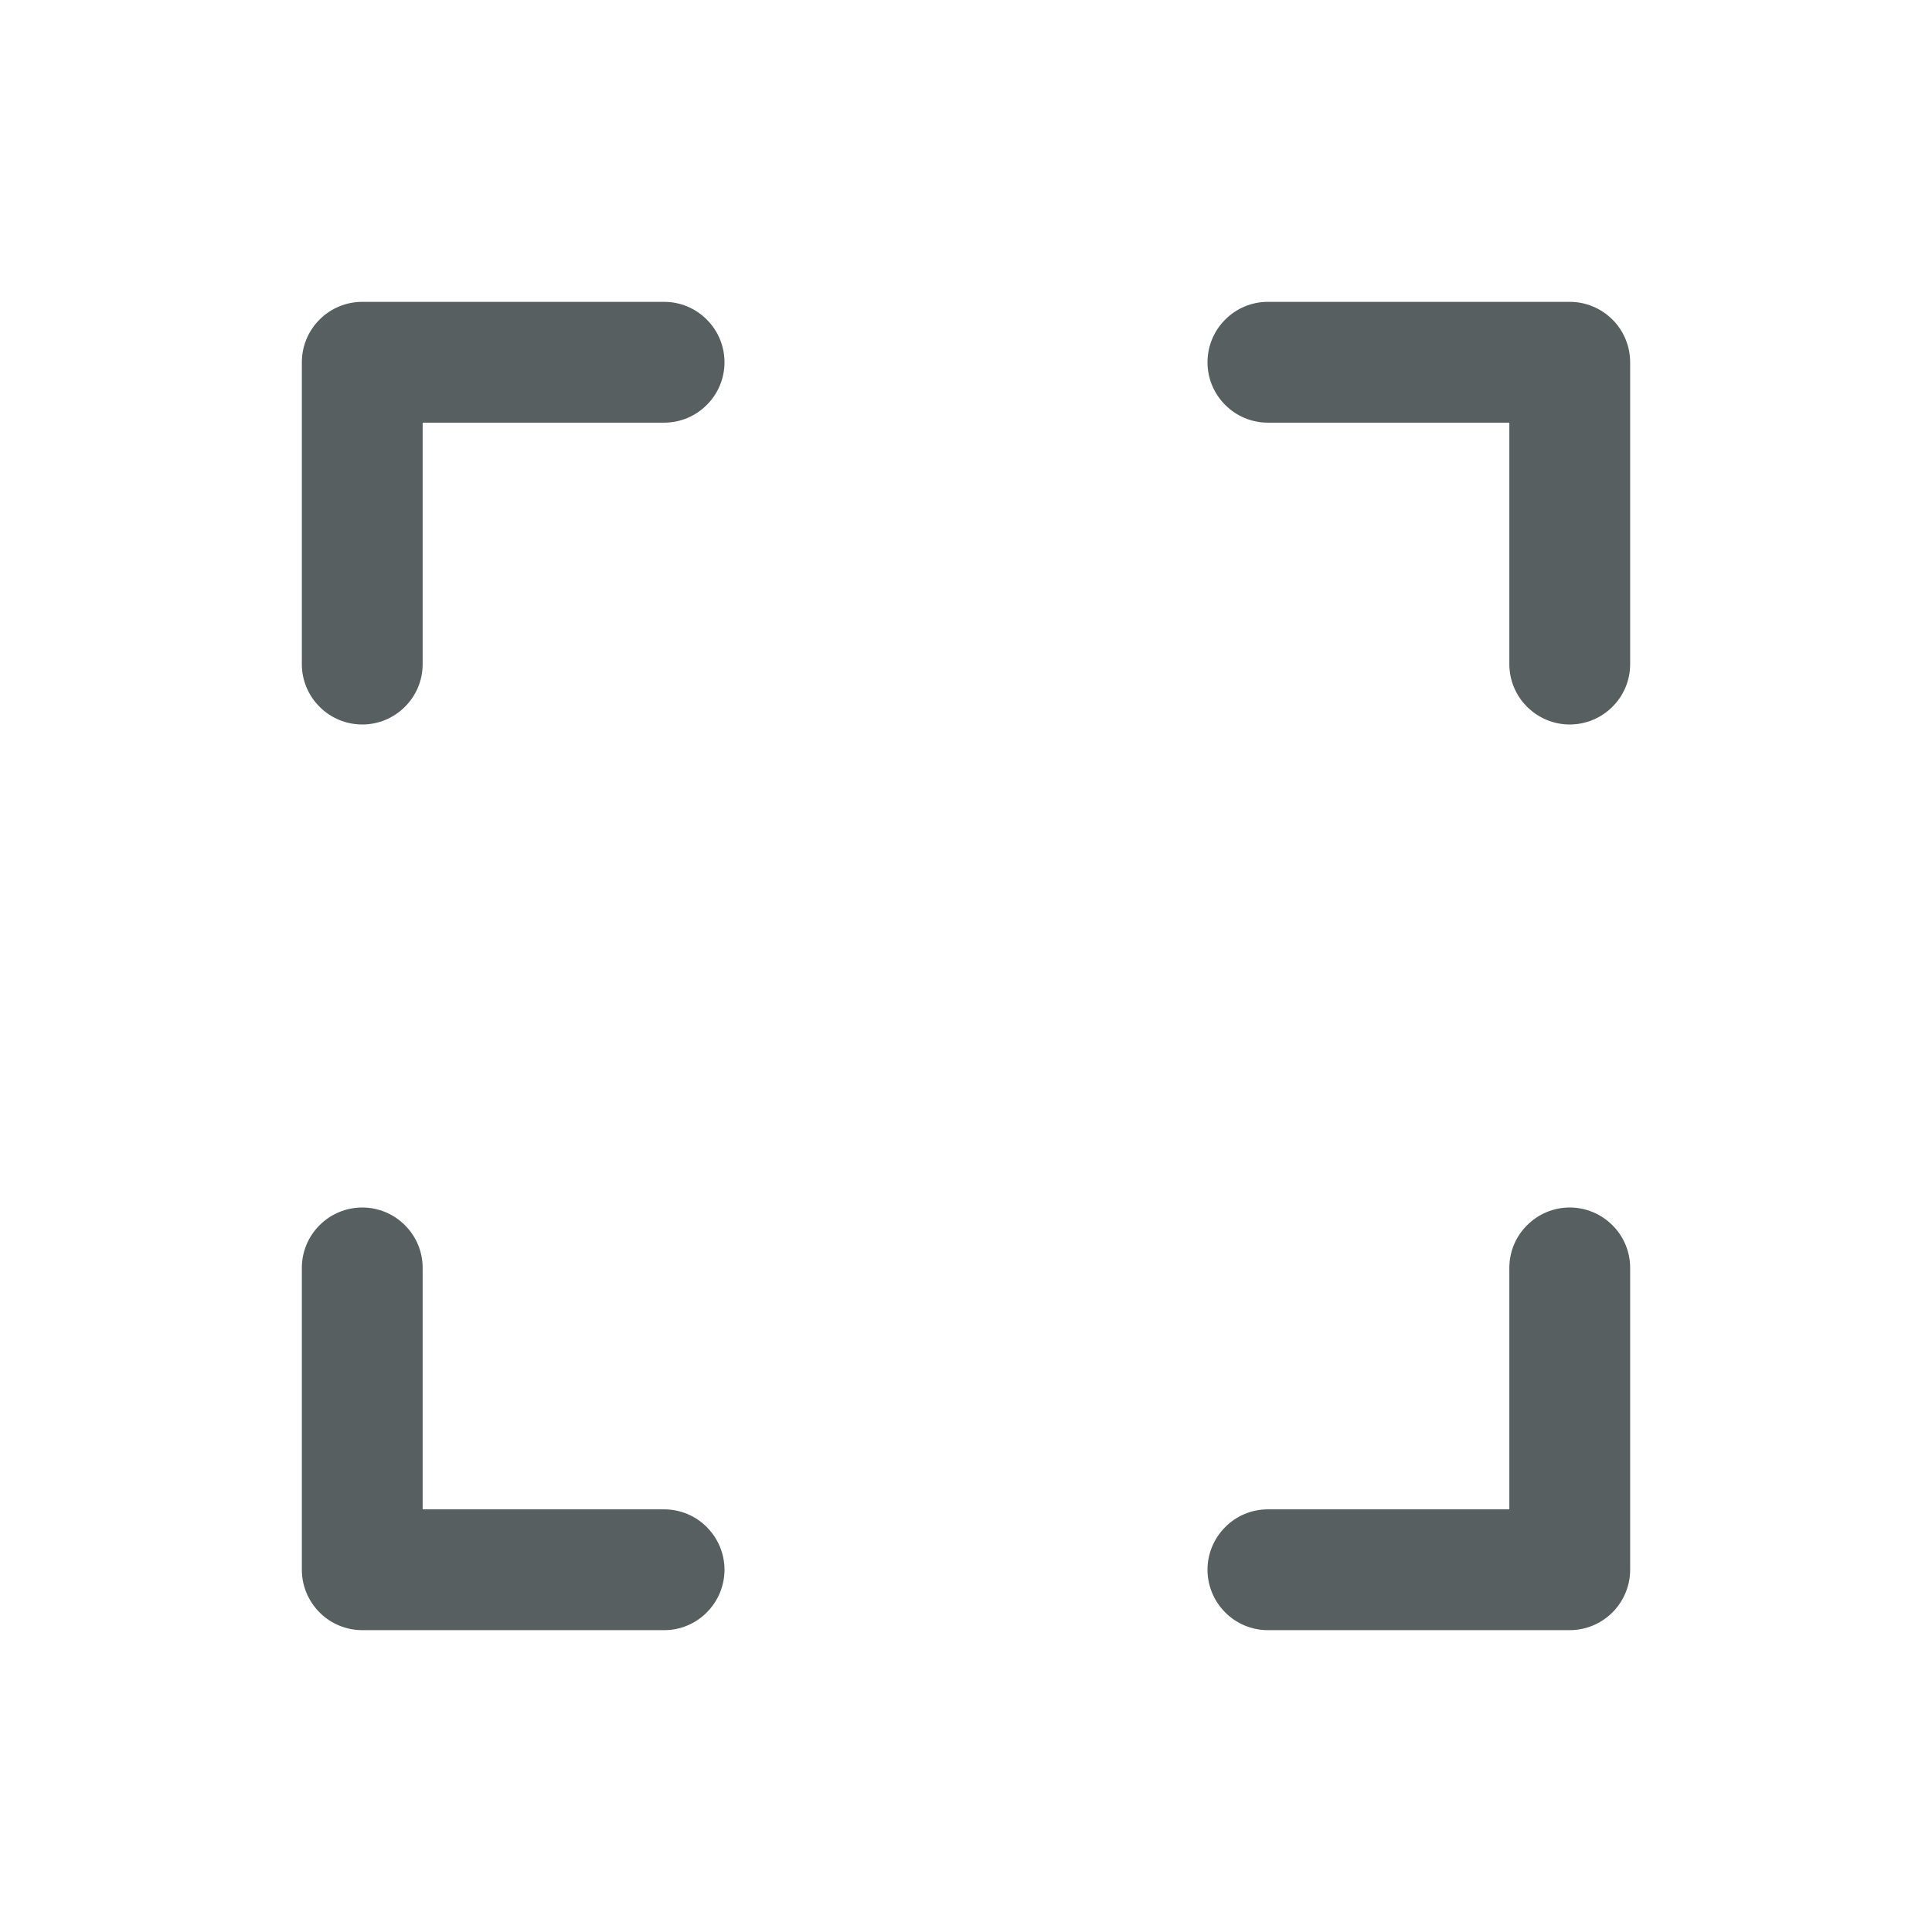 <svg xmlns="http://www.w3.org/2000/svg" width="17" height="17" viewBox="0 0 17 17" fill="none">
  <path d="M14.344 3.188V5.844C14.344 5.985 14.288 6.12 14.188 6.219C14.088 6.319 13.953 6.375 13.812 6.375C13.672 6.375 13.537 6.319 13.437 6.219C13.337 6.12 13.281 5.985 13.281 5.844V3.719H11.156C11.015 3.719 10.88 3.663 10.781 3.563C10.681 3.464 10.625 3.328 10.625 3.188C10.625 3.047 10.681 2.911 10.781 2.812C10.88 2.712 11.015 2.656 11.156 2.656H13.812C13.953 2.656 14.088 2.712 14.188 2.812C14.288 2.911 14.344 3.047 14.344 3.188ZM5.844 13.281H3.719V11.156C3.719 11.015 3.663 10.88 3.563 10.781C3.464 10.681 3.328 10.625 3.188 10.625C3.047 10.625 2.911 10.681 2.812 10.781C2.712 10.88 2.656 11.015 2.656 11.156V13.812C2.656 13.953 2.712 14.088 2.812 14.188C2.911 14.288 3.047 14.344 3.188 14.344H5.844C5.985 14.344 6.12 14.288 6.219 14.188C6.319 14.088 6.375 13.953 6.375 13.812C6.375 13.672 6.319 13.537 6.219 13.437C6.12 13.337 5.985 13.281 5.844 13.281ZM13.812 10.625C13.672 10.625 13.537 10.681 13.437 10.781C13.337 10.88 13.281 11.015 13.281 11.156V13.281H11.156C11.015 13.281 10.88 13.337 10.781 13.437C10.681 13.537 10.625 13.672 10.625 13.812C10.625 13.953 10.681 14.088 10.781 14.188C10.88 14.288 11.015 14.344 11.156 14.344H13.812C13.953 14.344 14.088 14.288 14.188 14.188C14.288 14.088 14.344 13.953 14.344 13.812V11.156C14.344 11.015 14.288 10.88 14.188 10.781C14.088 10.681 13.953 10.625 13.812 10.625ZM5.844 2.656H3.188C3.047 2.656 2.911 2.712 2.812 2.812C2.712 2.911 2.656 3.047 2.656 3.188V5.844C2.656 5.985 2.712 6.12 2.812 6.219C2.911 6.319 3.047 6.375 3.188 6.375C3.328 6.375 3.464 6.319 3.563 6.219C3.663 6.12 3.719 5.985 3.719 5.844V3.719H5.844C5.985 3.719 6.12 3.663 6.219 3.563C6.319 3.464 6.375 3.328 6.375 3.188C6.375 3.047 6.319 2.911 6.219 2.812C6.12 2.712 5.985 2.656 5.844 2.656Z" fill="#575F60"/>
</svg>